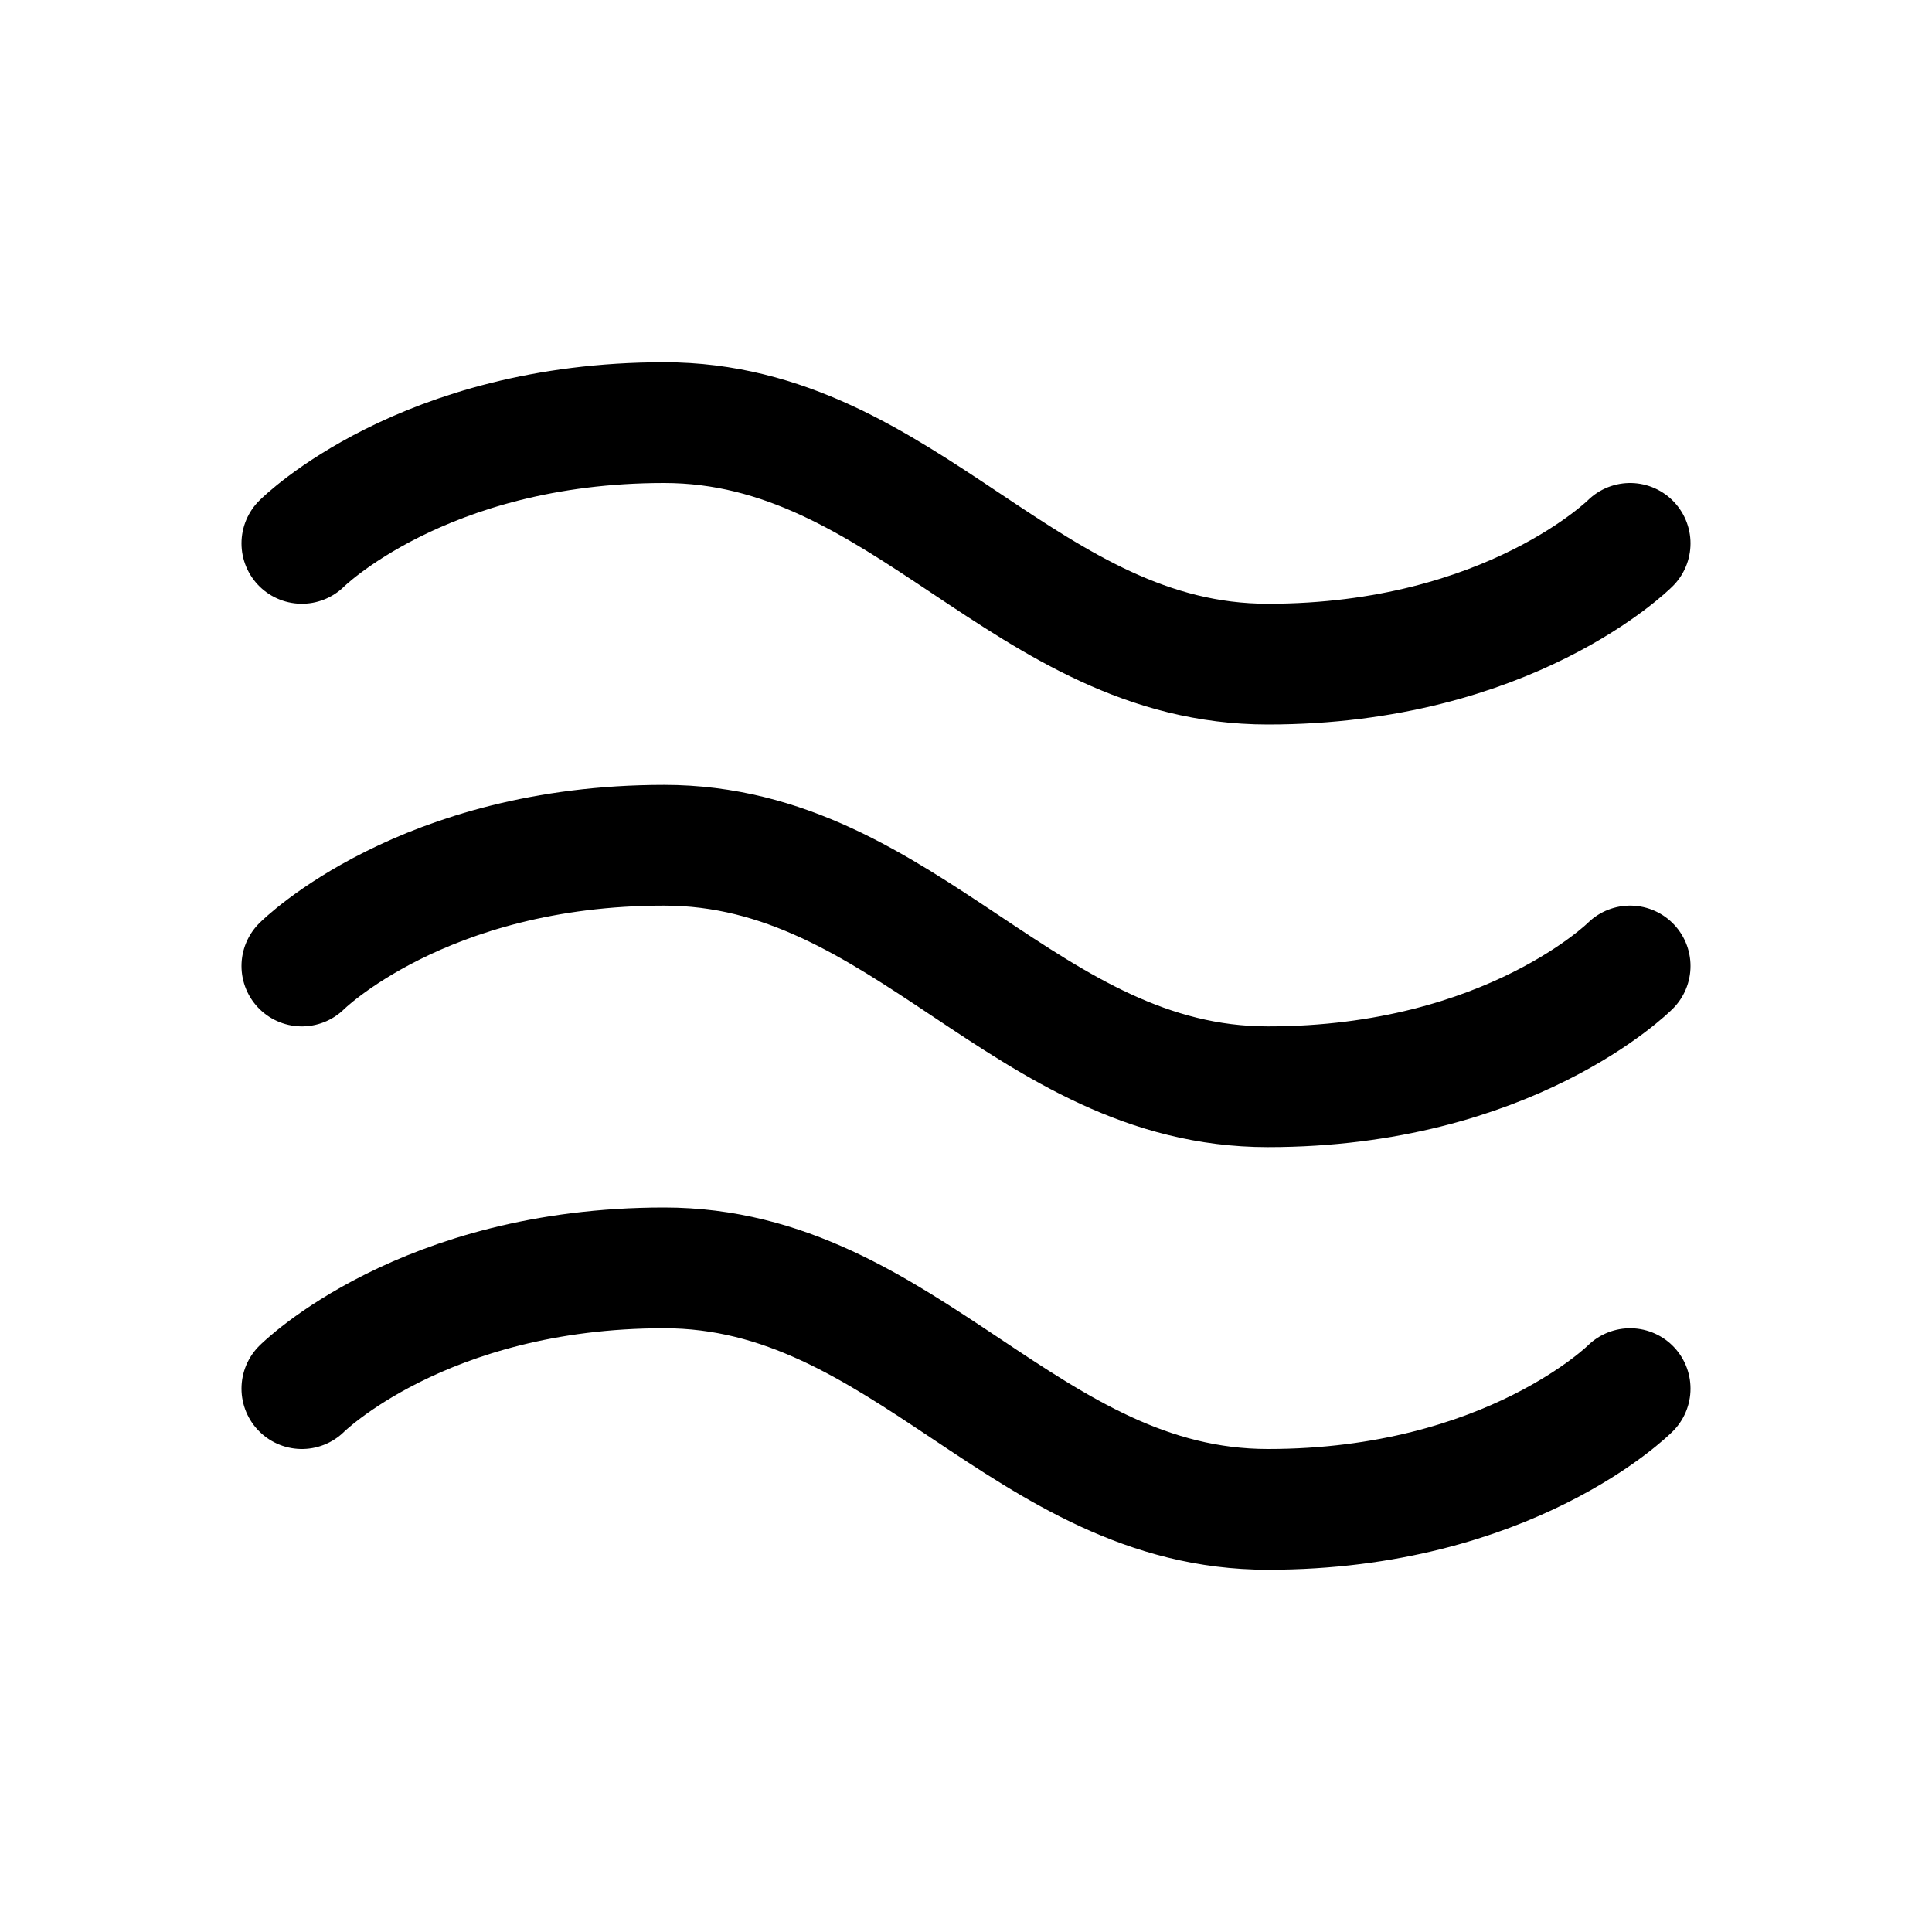 <svg xmlns="http://www.w3.org/2000/svg" viewBox="0 0 256 256"><path fill="none" d="M0 0h256v256H0z"/><path fill="none" stroke="currentColor" stroke-linecap="round" stroke-linejoin="round" stroke-width="16" d="M40 72s16-16 48-16 48 32 80 32 48-16 48-16M40 128s16-16 48-16 48 32 80 32 48-16 48-16M40 184s16-16 48-16 48 32 80 32 48-16 48-16"/></svg>